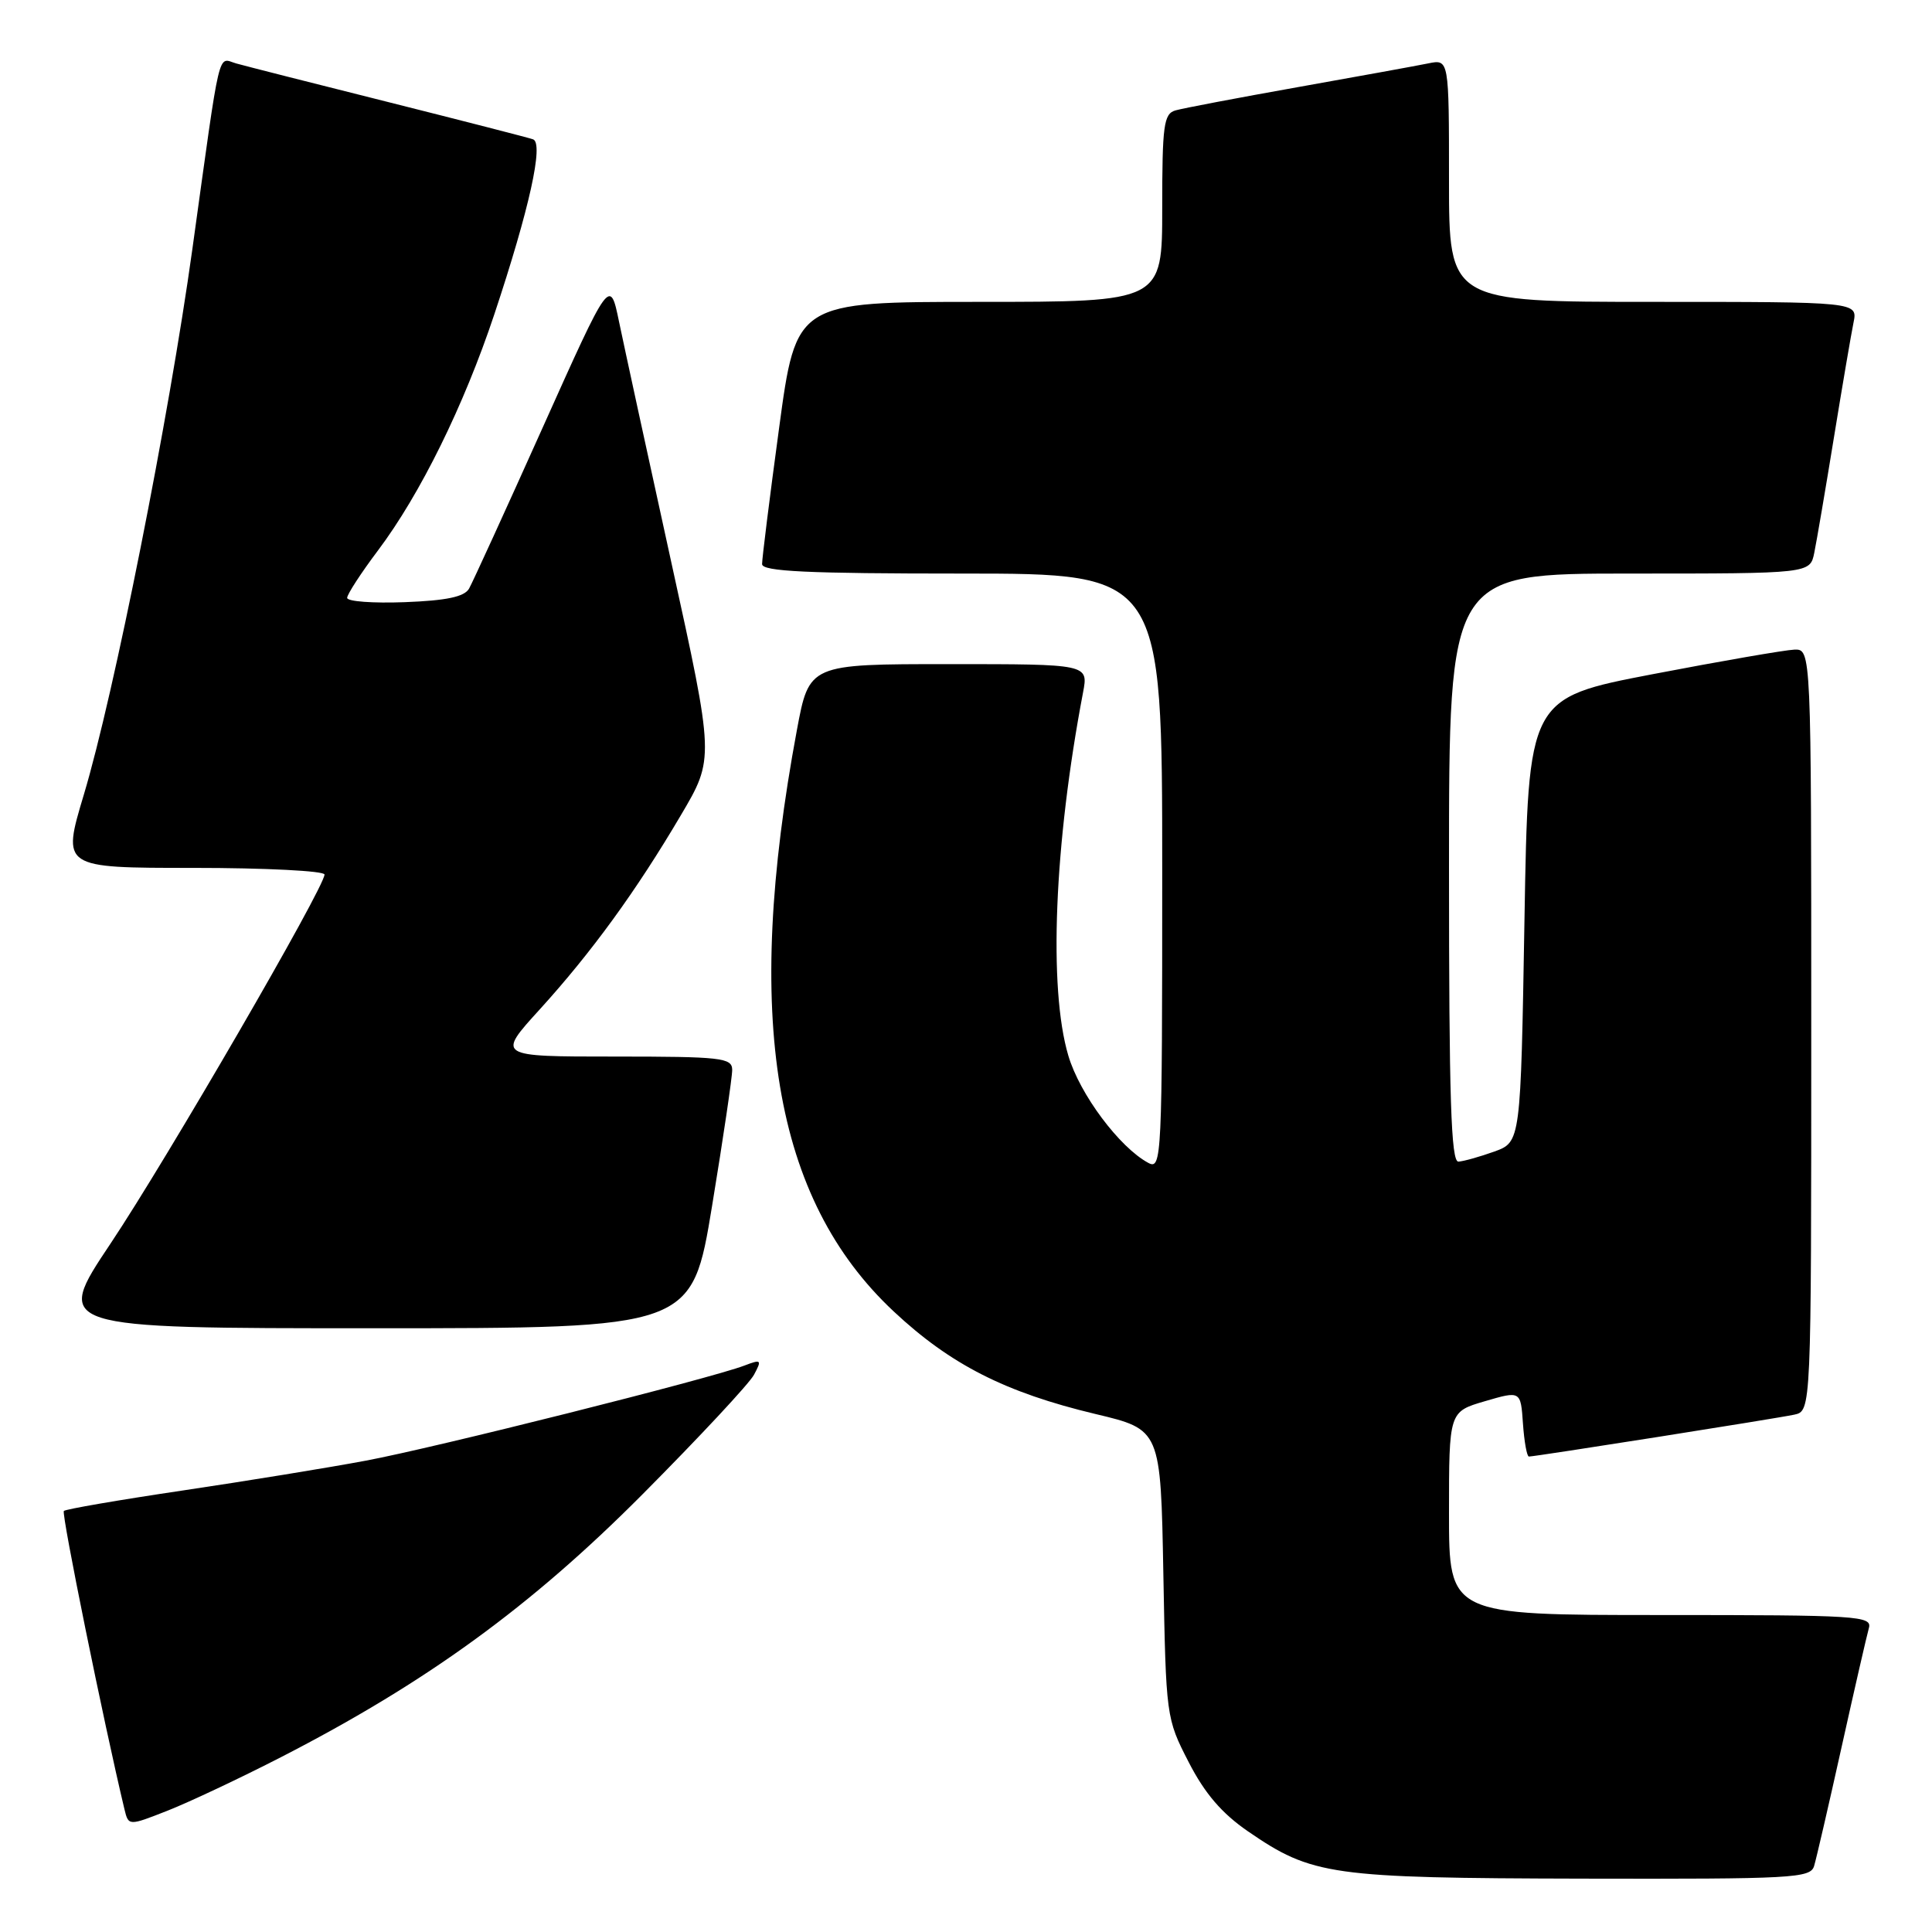<?xml version="1.0" encoding="UTF-8" standalone="no"?>
<!DOCTYPE svg PUBLIC "-//W3C//DTD SVG 1.1//EN" "http://www.w3.org/Graphics/SVG/1.1/DTD/svg11.dtd" >
<svg xmlns="http://www.w3.org/2000/svg" xmlns:xlink="http://www.w3.org/1999/xlink" version="1.1" viewBox="0 0 256 256">
 <g >
 <path fill="currentColor"
d=" M 240.38 247.25 C 240.67 246.29 242.31 239.20 244.02 231.50 C 245.73 223.80 247.36 216.71 247.63 215.75 C 248.10 214.11 246.32 214.00 220.07 214.00 C 192.00 214.00 192.00 214.00 192.00 200.53 C 192.00 187.06 192.00 187.06 196.75 185.67 C 201.50 184.28 201.50 184.28 201.80 188.64 C 201.97 191.04 202.32 193.00 202.59 193.00 C 203.44 193.00 235.44 187.95 237.75 187.45 C 240.00 186.96 240.00 186.96 240.00 136.48 C 240.00 86.00 240.00 86.00 237.75 86.08 C 236.51 86.13 228.07 87.59 219.00 89.33 C 202.50 92.50 202.50 92.50 202.00 121.91 C 201.50 151.32 201.50 151.32 198.00 152.59 C 196.07 153.28 193.94 153.88 193.25 153.92 C 192.27 153.98 192.00 145.57 192.00 115.00 C 192.00 76.00 192.00 76.00 215.92 76.00 C 239.84 76.00 239.84 76.00 240.40 73.25 C 240.71 71.74 241.88 64.88 243.00 58.00 C 244.12 51.12 245.29 44.26 245.60 42.75 C 246.16 40.00 246.16 40.00 219.08 40.00 C 192.00 40.00 192.00 40.00 192.00 23.92 C 192.00 7.84 192.00 7.84 189.25 8.40 C 187.74 8.71 179.97 10.12 172.00 11.54 C 164.03 12.96 156.71 14.35 155.75 14.63 C 154.20 15.08 154.00 16.59 154.00 27.57 C 154.00 40.00 154.00 40.00 129.75 40.00 C 105.49 40.00 105.49 40.00 103.23 56.75 C 101.98 65.96 100.97 74.06 100.98 74.75 C 101.00 75.72 106.98 76.00 127.50 76.00 C 154.00 76.00 154.00 76.00 154.00 115.54 C 154.00 153.59 153.93 155.03 152.16 154.09 C 148.34 152.04 143.07 144.99 141.56 139.88 C 138.91 130.96 139.68 111.86 143.51 91.75 C 144.22 88.00 144.22 88.00 125.72 88.00 C 107.22 88.00 107.22 88.00 105.59 96.75 C 98.48 134.88 102.47 158.86 118.43 173.78 C 125.94 180.81 133.21 184.51 145.14 187.36 C 153.80 189.42 153.80 189.42 154.15 208.53 C 154.50 227.49 154.52 227.69 157.50 233.48 C 159.64 237.65 161.89 240.27 165.36 242.66 C 173.87 248.51 176.31 248.85 209.68 248.93 C 237.60 248.99 239.90 248.87 240.38 247.25 Z  M 37.26 232.82 C 56.54 222.91 70.33 212.89 85.14 198.00 C 92.63 190.47 99.28 183.34 99.91 182.16 C 100.97 180.18 100.88 180.09 98.65 180.94 C 94.12 182.67 57.51 191.86 48.50 193.54 C 43.55 194.47 32.61 196.25 24.20 197.50 C 15.78 198.75 8.70 199.97 8.46 200.21 C 8.11 200.55 13.75 228.28 16.49 239.73 C 17.03 241.96 17.03 241.96 22.26 239.90 C 25.14 238.76 31.89 235.58 37.26 232.82 Z  M 94.36 159.75 C 95.83 150.81 97.03 142.71 97.02 141.75 C 97.00 140.16 95.58 140.00 81.42 140.00 C 65.83 140.00 65.83 140.00 71.52 133.75 C 78.37 126.21 84.30 118.07 90.23 108.00 C 94.66 100.50 94.66 100.50 88.95 74.50 C 85.81 60.20 82.70 45.87 82.03 42.65 C 80.82 36.79 80.82 36.79 71.91 56.65 C 67.01 67.57 62.62 77.17 62.15 78.00 C 61.53 79.08 59.16 79.58 53.64 79.79 C 49.44 79.95 46.00 79.70 46.00 79.22 C 46.00 78.75 47.84 75.92 50.09 72.93 C 55.69 65.48 61.47 53.75 65.50 41.65 C 70.15 27.67 72.08 18.96 70.63 18.46 C 70.01 18.24 61.40 16.03 51.50 13.54 C 41.60 11.06 32.52 8.75 31.31 8.41 C 28.79 7.70 29.31 5.48 25.49 33.00 C 22.38 55.40 15.10 92.01 11.11 105.29 C 8.20 115.00 8.20 115.00 25.60 115.00 C 35.17 115.00 43.00 115.40 43.00 115.88 C 43.00 117.58 22.08 153.66 14.64 164.79 C 7.15 176.00 7.15 176.00 49.42 176.00 C 91.69 176.00 91.69 176.00 94.36 159.75 Z "/>
</g>
</svg>